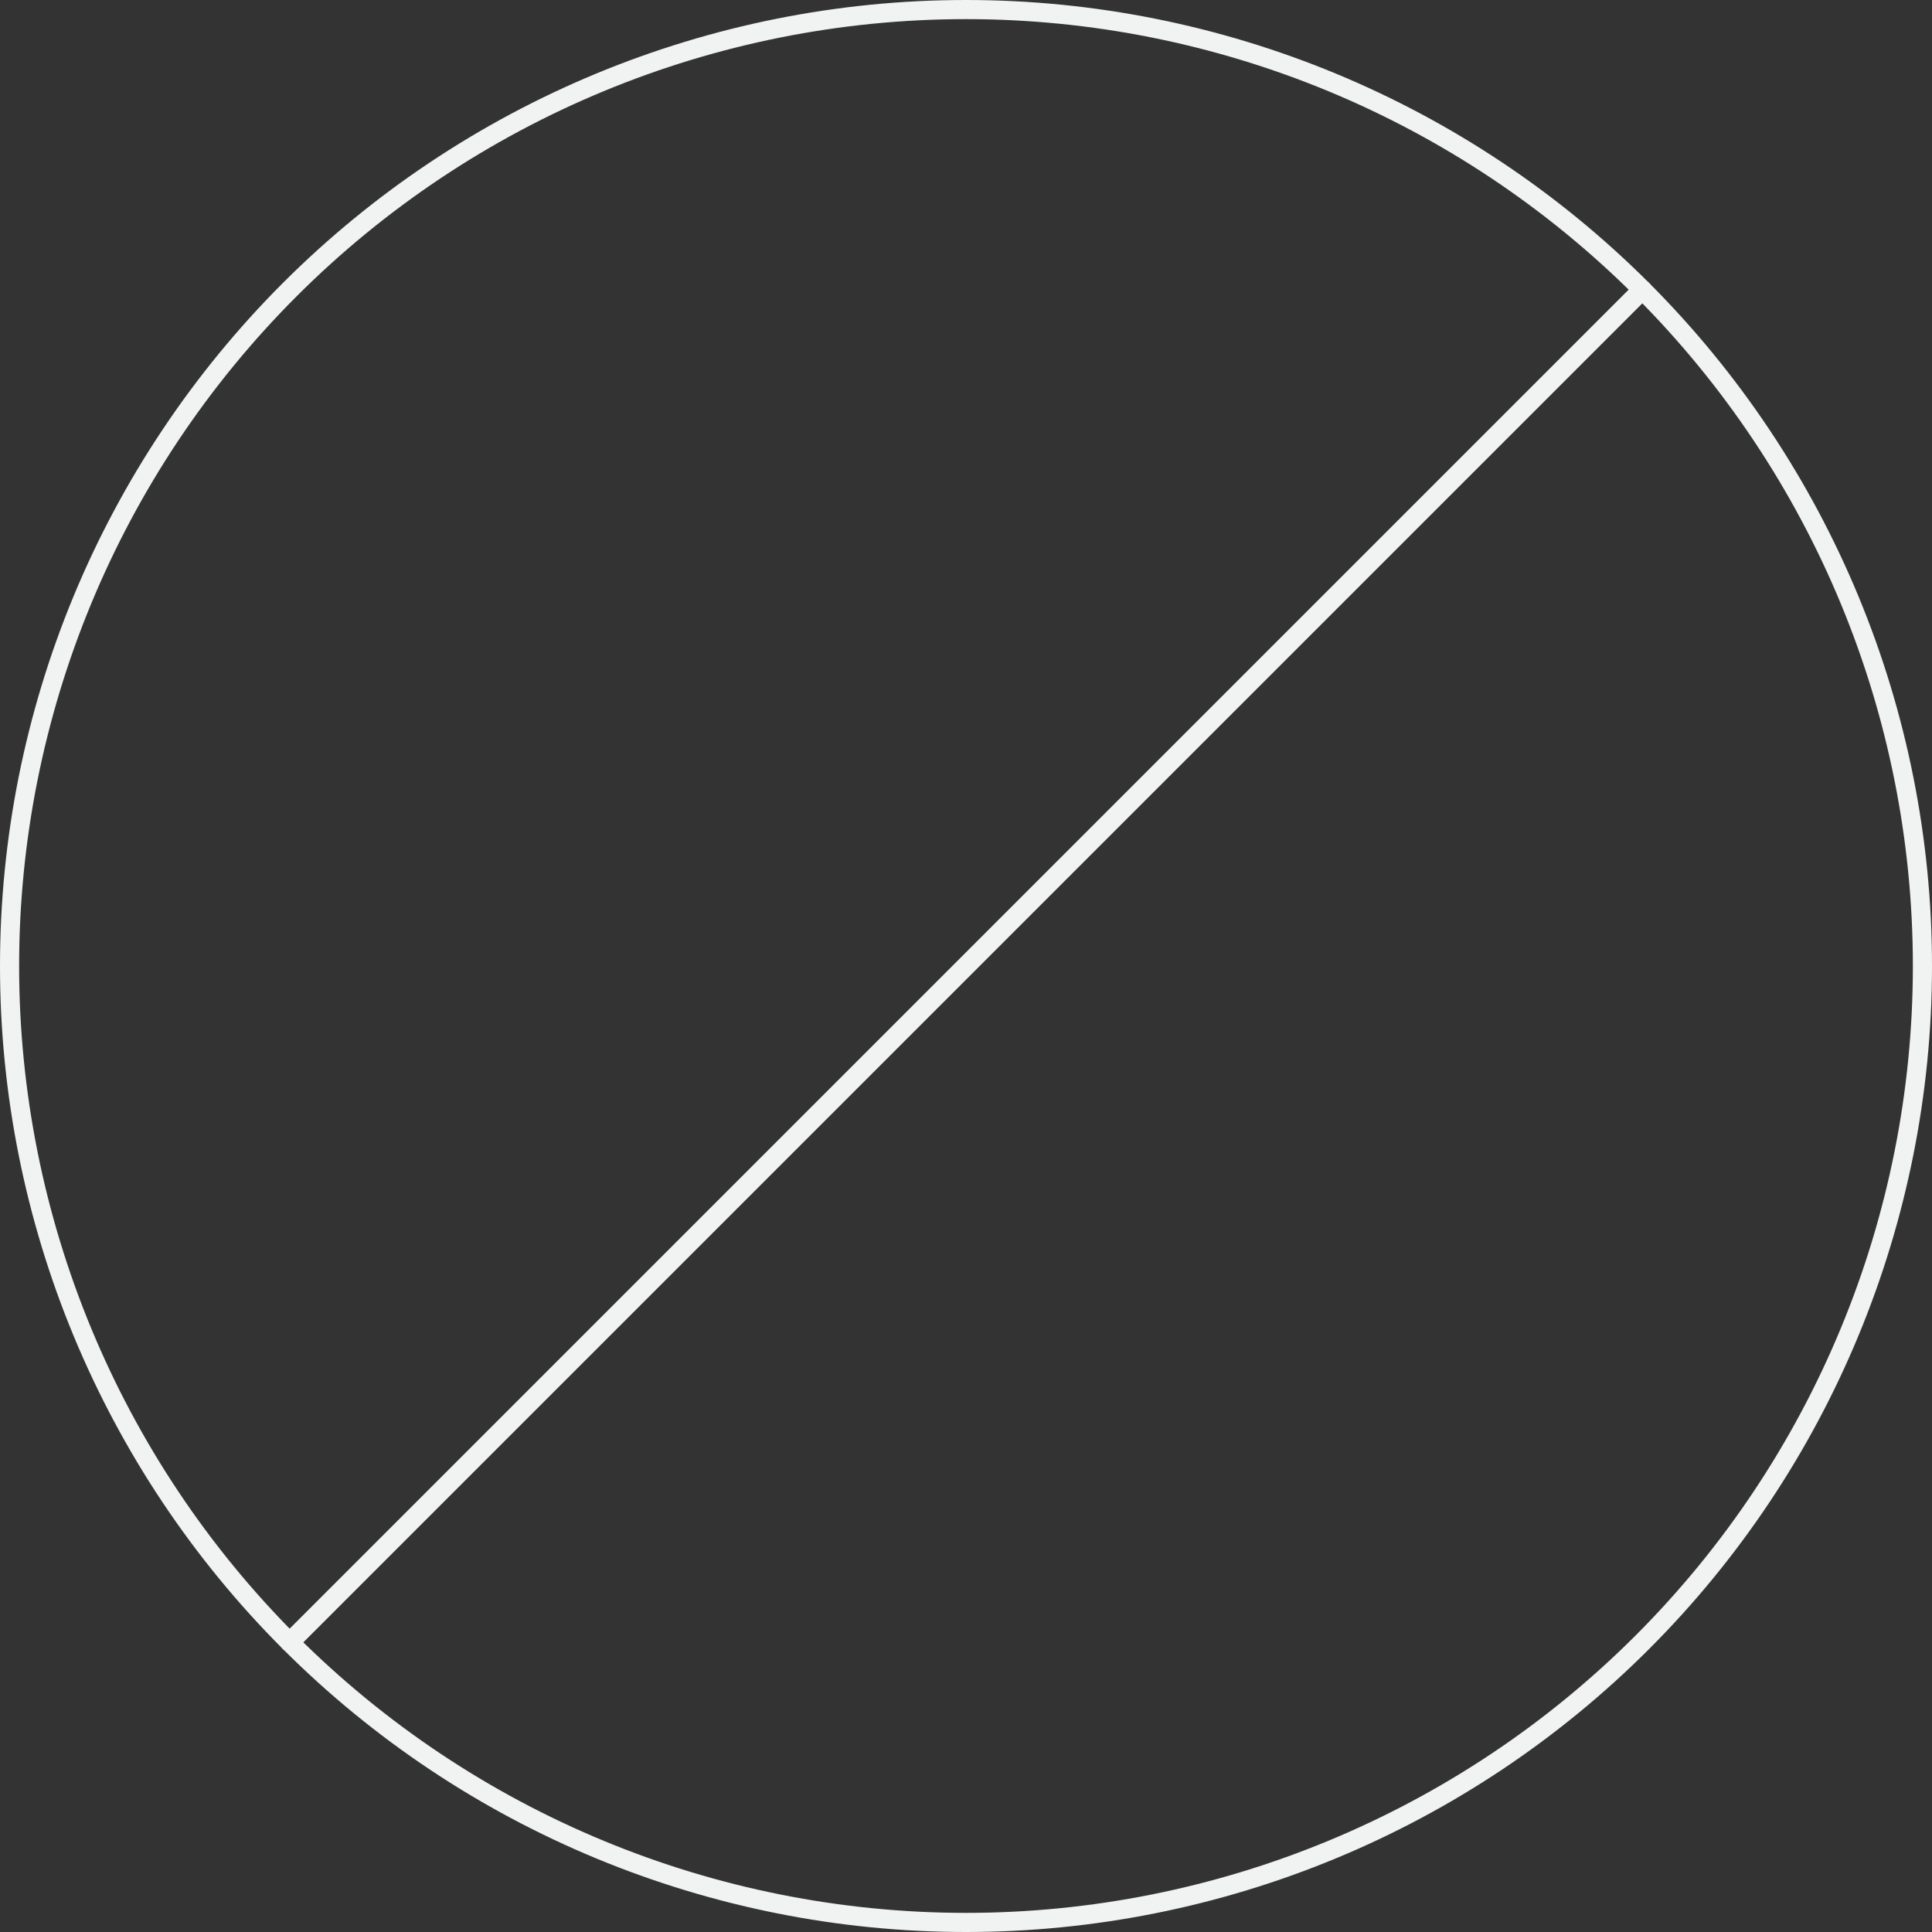 <svg width="202" height="202" viewBox="0 0 202 202" fill="none" xmlns="http://www.w3.org/2000/svg">
<rect x="0" y="0" width="202" height="202" fill="#333333" stroke="none"/>
<g id="Glyph=O">
<path id="Ellipse 2" d="M171.71 30.289C190.464 49.043 201 74.478 201 101C201 127.521 190.464 152.957 171.71 171.71C152.957 190.464 127.521 201 101 201C74.478 201 49.043 190.464 30.289 171.71L171.71 30.289Z" stroke="#F0F3F2" stroke-width="2" stroke-linejoin="round"/>
<path id="Ellipse 1" d="M171.711 30.289C152.957 11.536 127.522 1 101 1C74.478 1 49.043 11.536 30.289 30.289C11.536 49.043 1 74.478 1 101C1 127.522 11.536 152.957 30.289 171.711L171.711 30.289Z" stroke="#F0F3F2" stroke-width="2" stroke-linejoin="round"/>
</g>
</svg>
